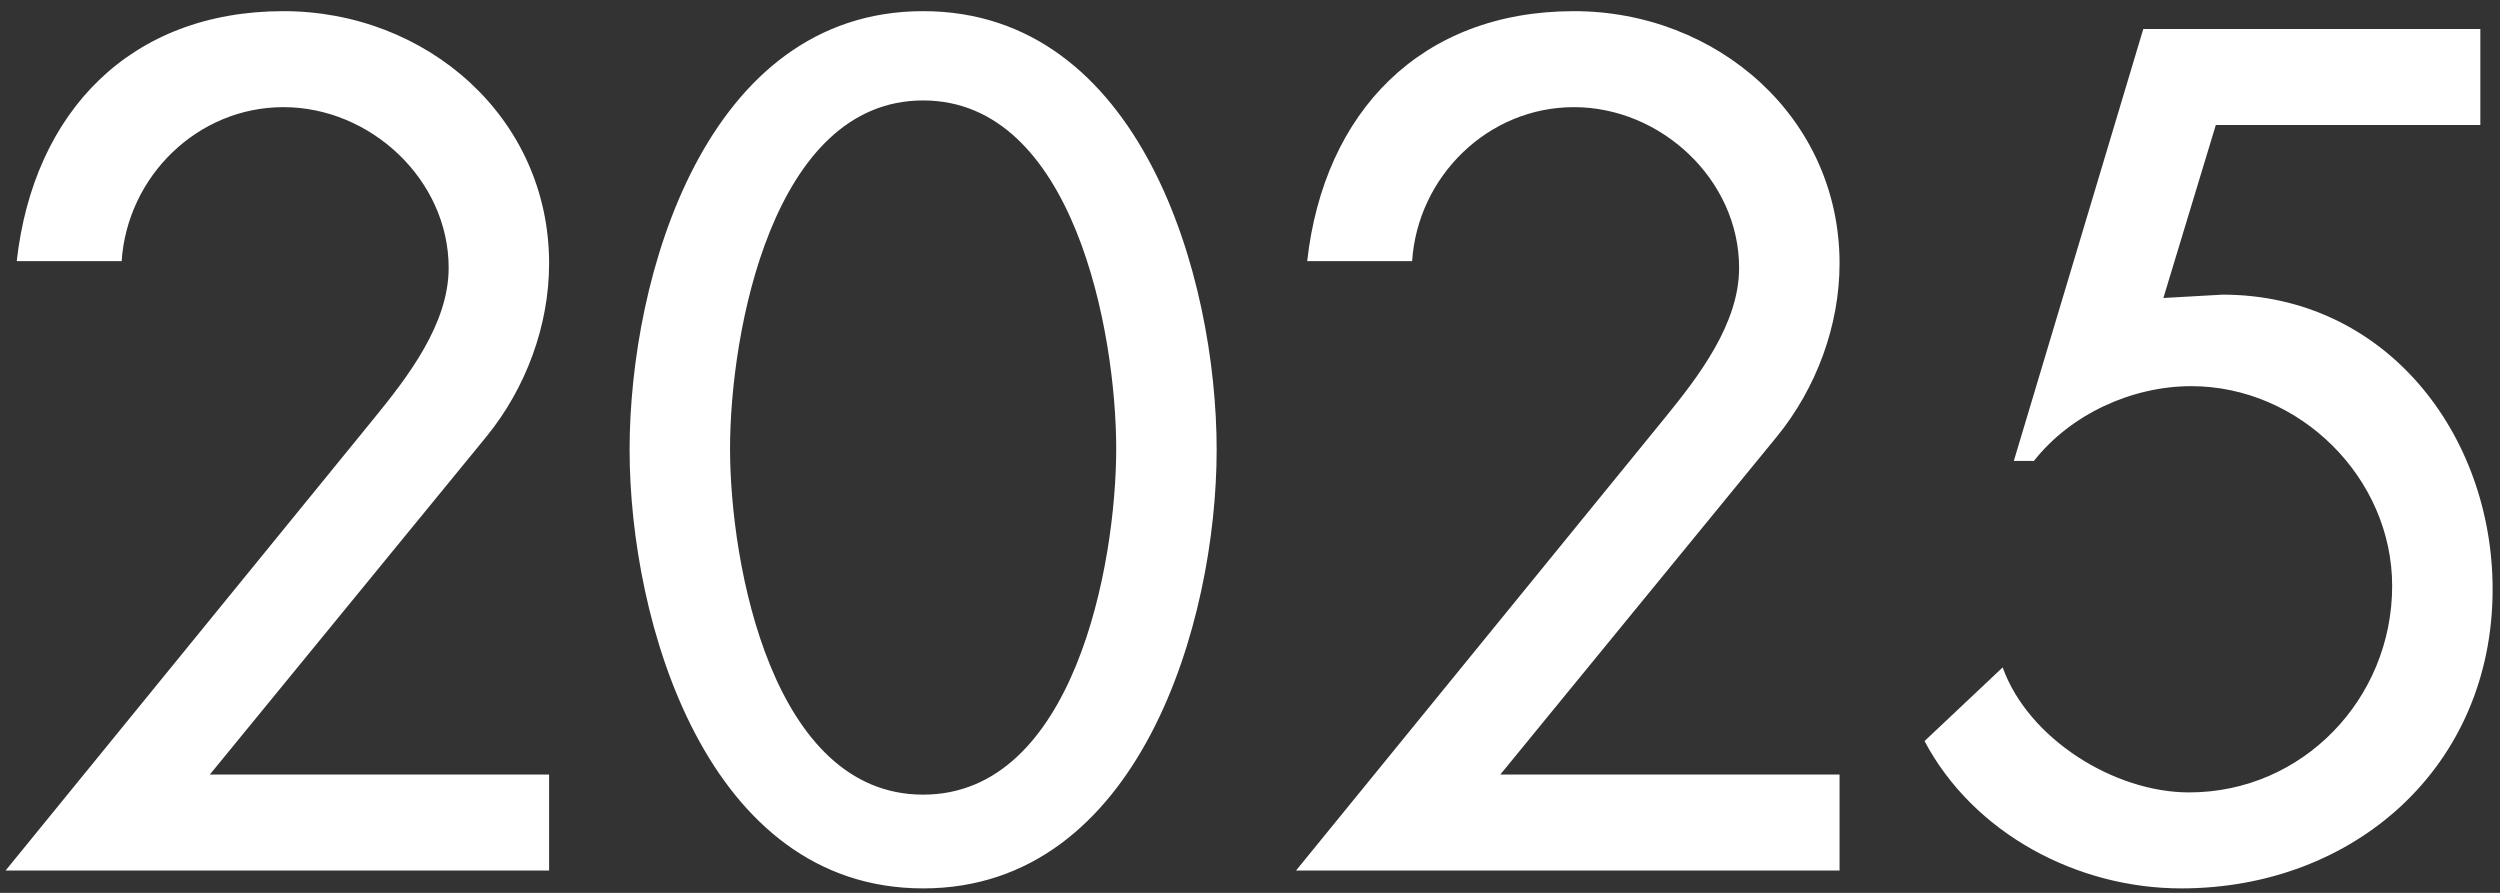 <svg width="112" height="40" viewBox="0 0 112 40" fill="none" xmlns="http://www.w3.org/2000/svg">
<rect x="0" y="0" width="112" height="40" fill="#333333" stroke="none"/>
<path d="M9.4 34.7L21.8 19.55C23.55 17.4 24.6 14.6 24.6 11.8C24.6 5.25 19.1 0.5 12.7 0.5C5.85 0.5 1.5 5 0.75 11.7H5.45C5.7 7.9 8.85 4.8 12.7 4.8C16.6 4.8 20.1 8.05 20.1 12C20.1 14.5 18.3 16.85 16.75 18.75L0.25 39H24.6V34.7H9.4ZM41.356 39.8C51.056 39.8 54.506 27.85 54.506 20.15C54.506 12.4 51.106 0.5 41.356 0.5C31.606 0.5 28.206 12.4 28.206 20.15C28.206 27.85 31.656 39.8 41.356 39.8ZM41.356 4.5C48.106 4.5 50.006 14.9 50.006 20.1C50.006 25.3 48.106 35.6 41.356 35.6C34.606 35.6 32.706 25.3 32.706 20.1C32.706 14.9 34.606 4.5 41.356 4.5ZM67.213 34.7L79.612 19.55C81.362 17.4 82.412 14.6 82.412 11.8C82.412 5.25 76.912 0.5 70.513 0.5C63.663 0.5 59.312 5 58.562 11.7H63.263C63.513 7.9 66.662 4.8 70.513 4.8C74.412 4.8 77.912 8.05 77.912 12C77.912 14.5 76.112 16.85 74.562 18.75L58.062 39H82.412V34.7H67.213ZM111.119 5.6V1.3H96.019L90.219 20.65H91.119C92.769 18.55 95.519 17.3 98.169 17.3C103.019 17.3 107.169 21.4 107.169 26.25C107.169 31.3 103.169 35.5 98.069 35.5C94.719 35.5 90.869 33.1 89.719 29.9L86.219 33.2C88.419 37.35 93.069 39.8 97.719 39.8C105.469 39.8 111.669 34.35 111.669 26.4C111.669 19.45 106.869 13.2 99.569 13.2L96.919 13.35L99.269 5.6H111.119Z" fill="white"/>
</svg>
